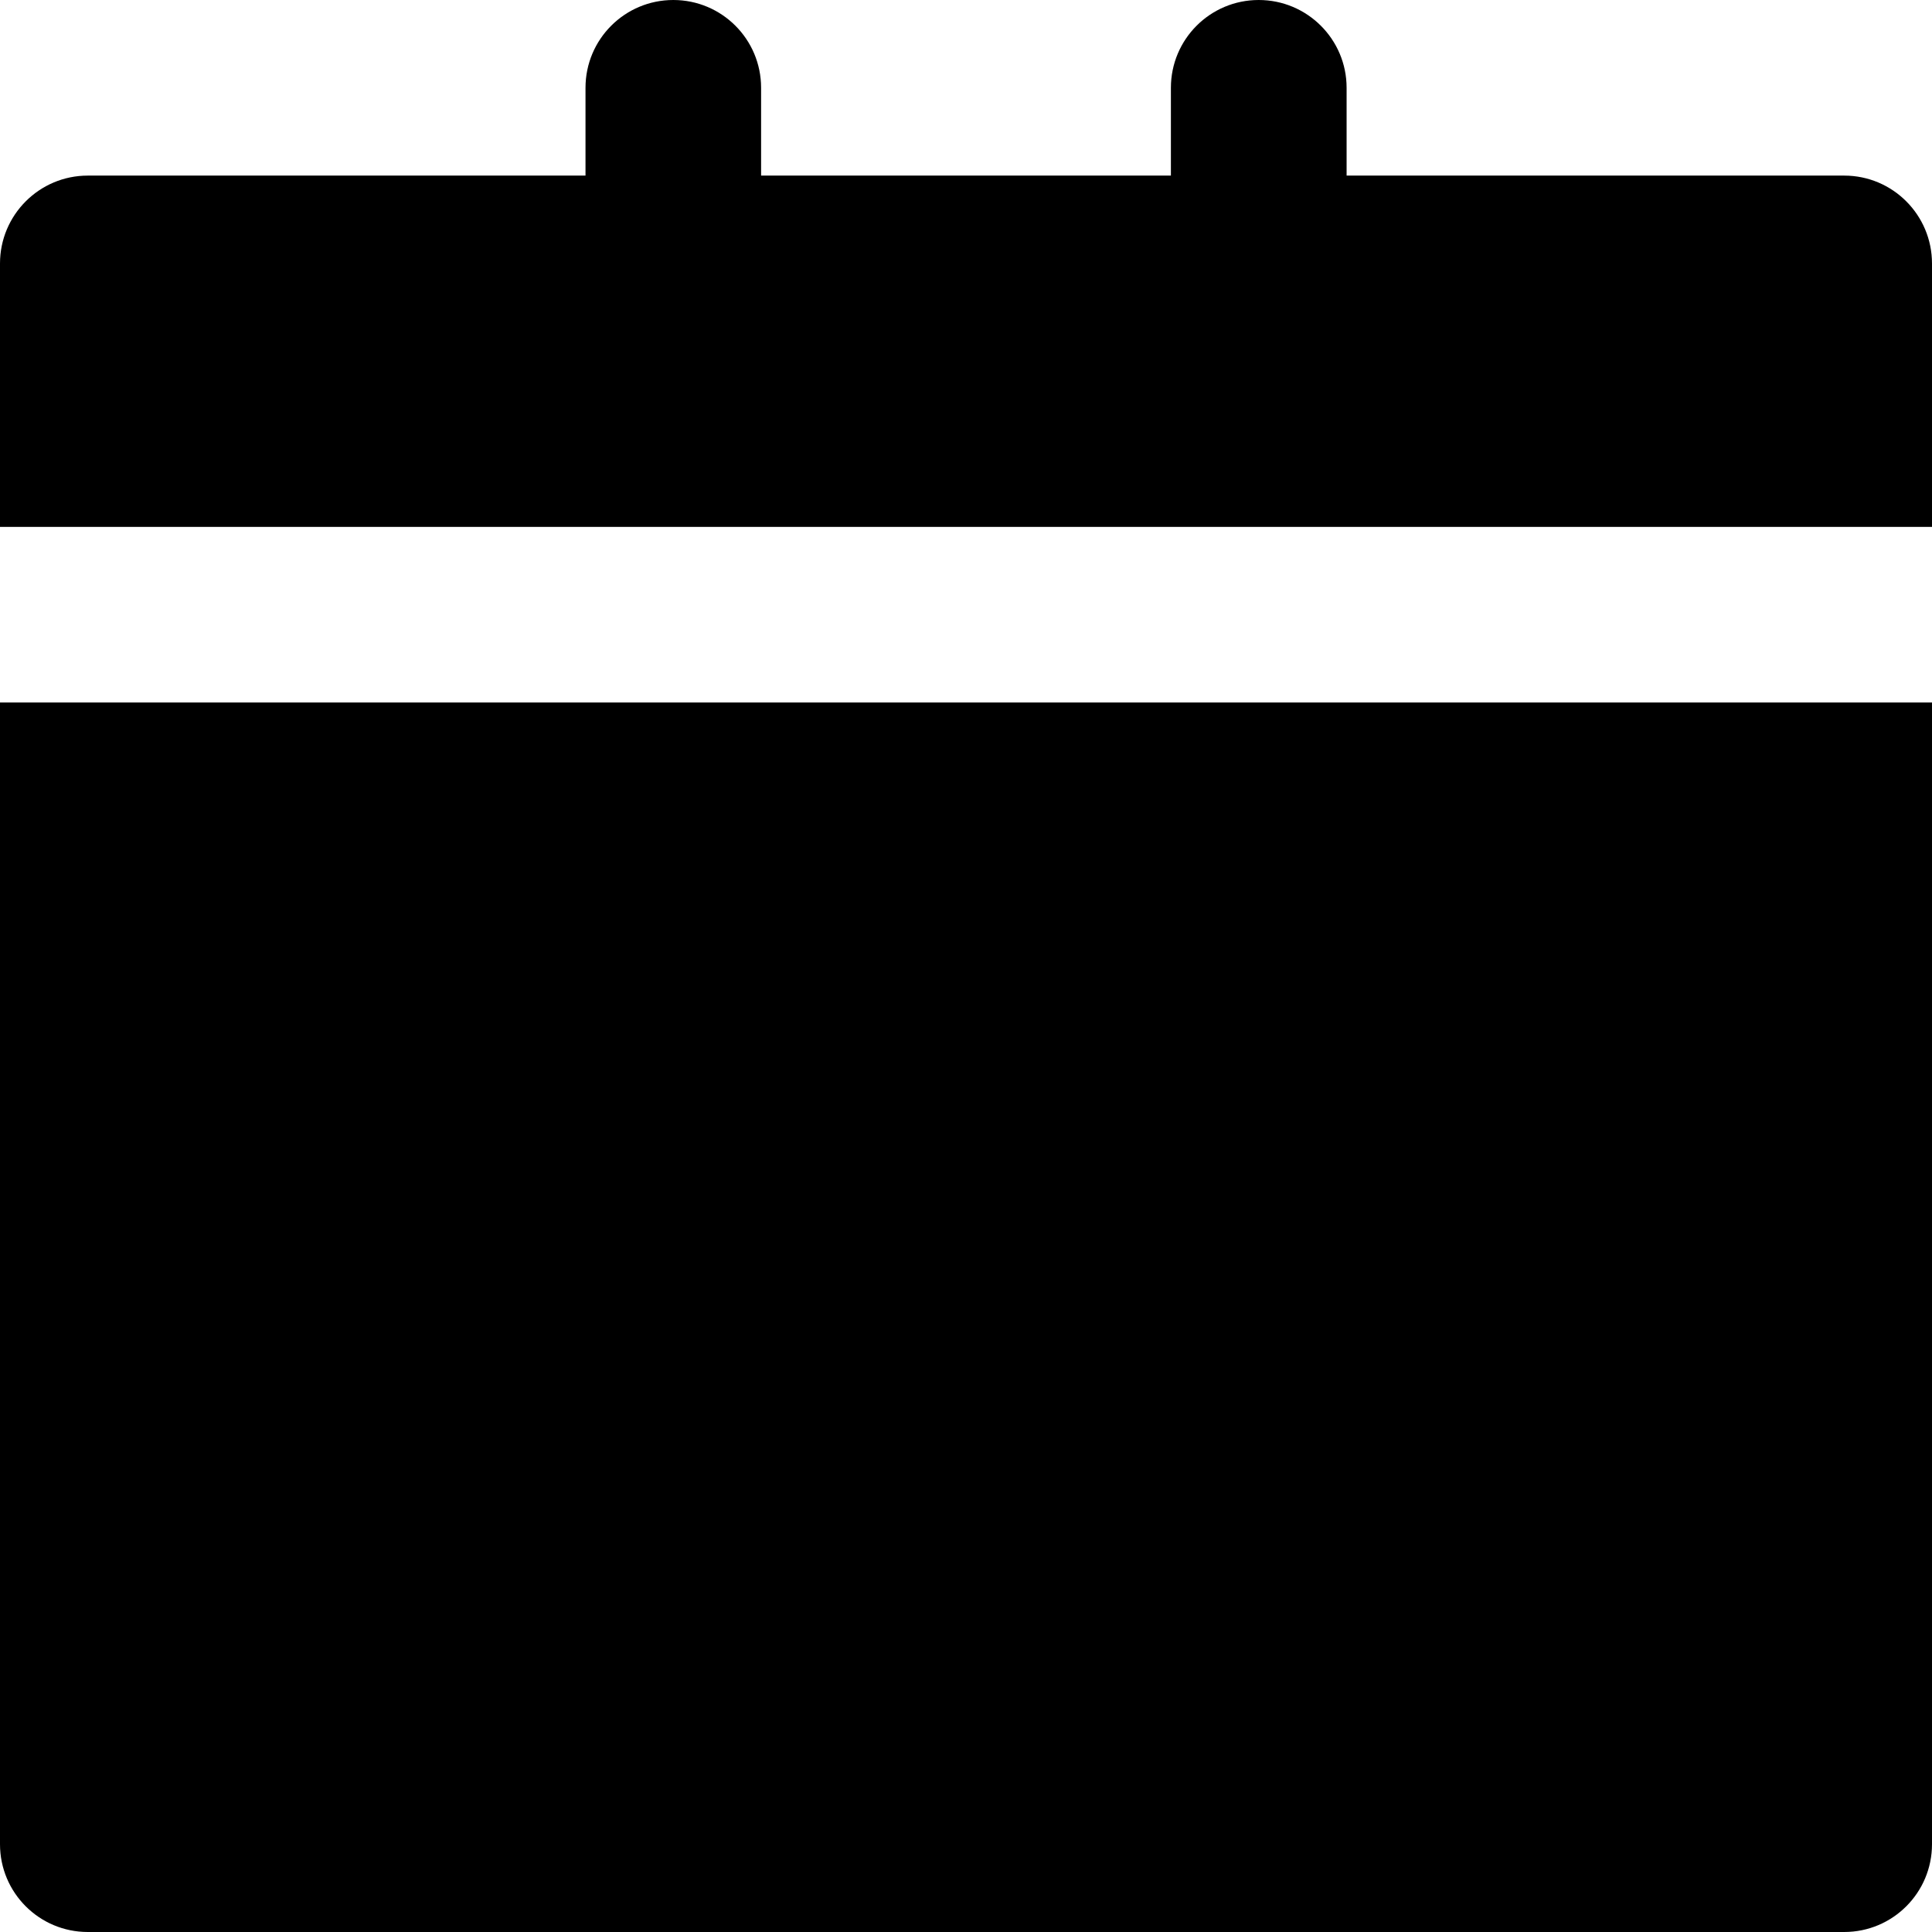<svg width="18" height="18" viewBox="0 0 18 18" fill="none" xmlns="http://www.w3.org/2000/svg">
    <path d="M0 17.182C0 17.634 0.366 18 0.818 18H17.182C17.634 18 18 17.634 18 17.182V6.545H0V17.182Z"
          fill="#000"/>
    <path d="M17.182 1.636H12.546V0.818C12.546 0.366 12.179 0 11.727 0C11.275 0 10.909 0.366 10.909 0.818V1.636H7.091V0.818C7.091 0.366 6.725 0 6.273 0C5.821 0 5.455 0.366 5.455 0.818V1.636H0.818C0.366 1.636 0 2.003 0 2.455V4.909H18V2.455C18 2.003 17.634 1.636 17.182 1.636Z"
          fill="#000"/>
</svg>
